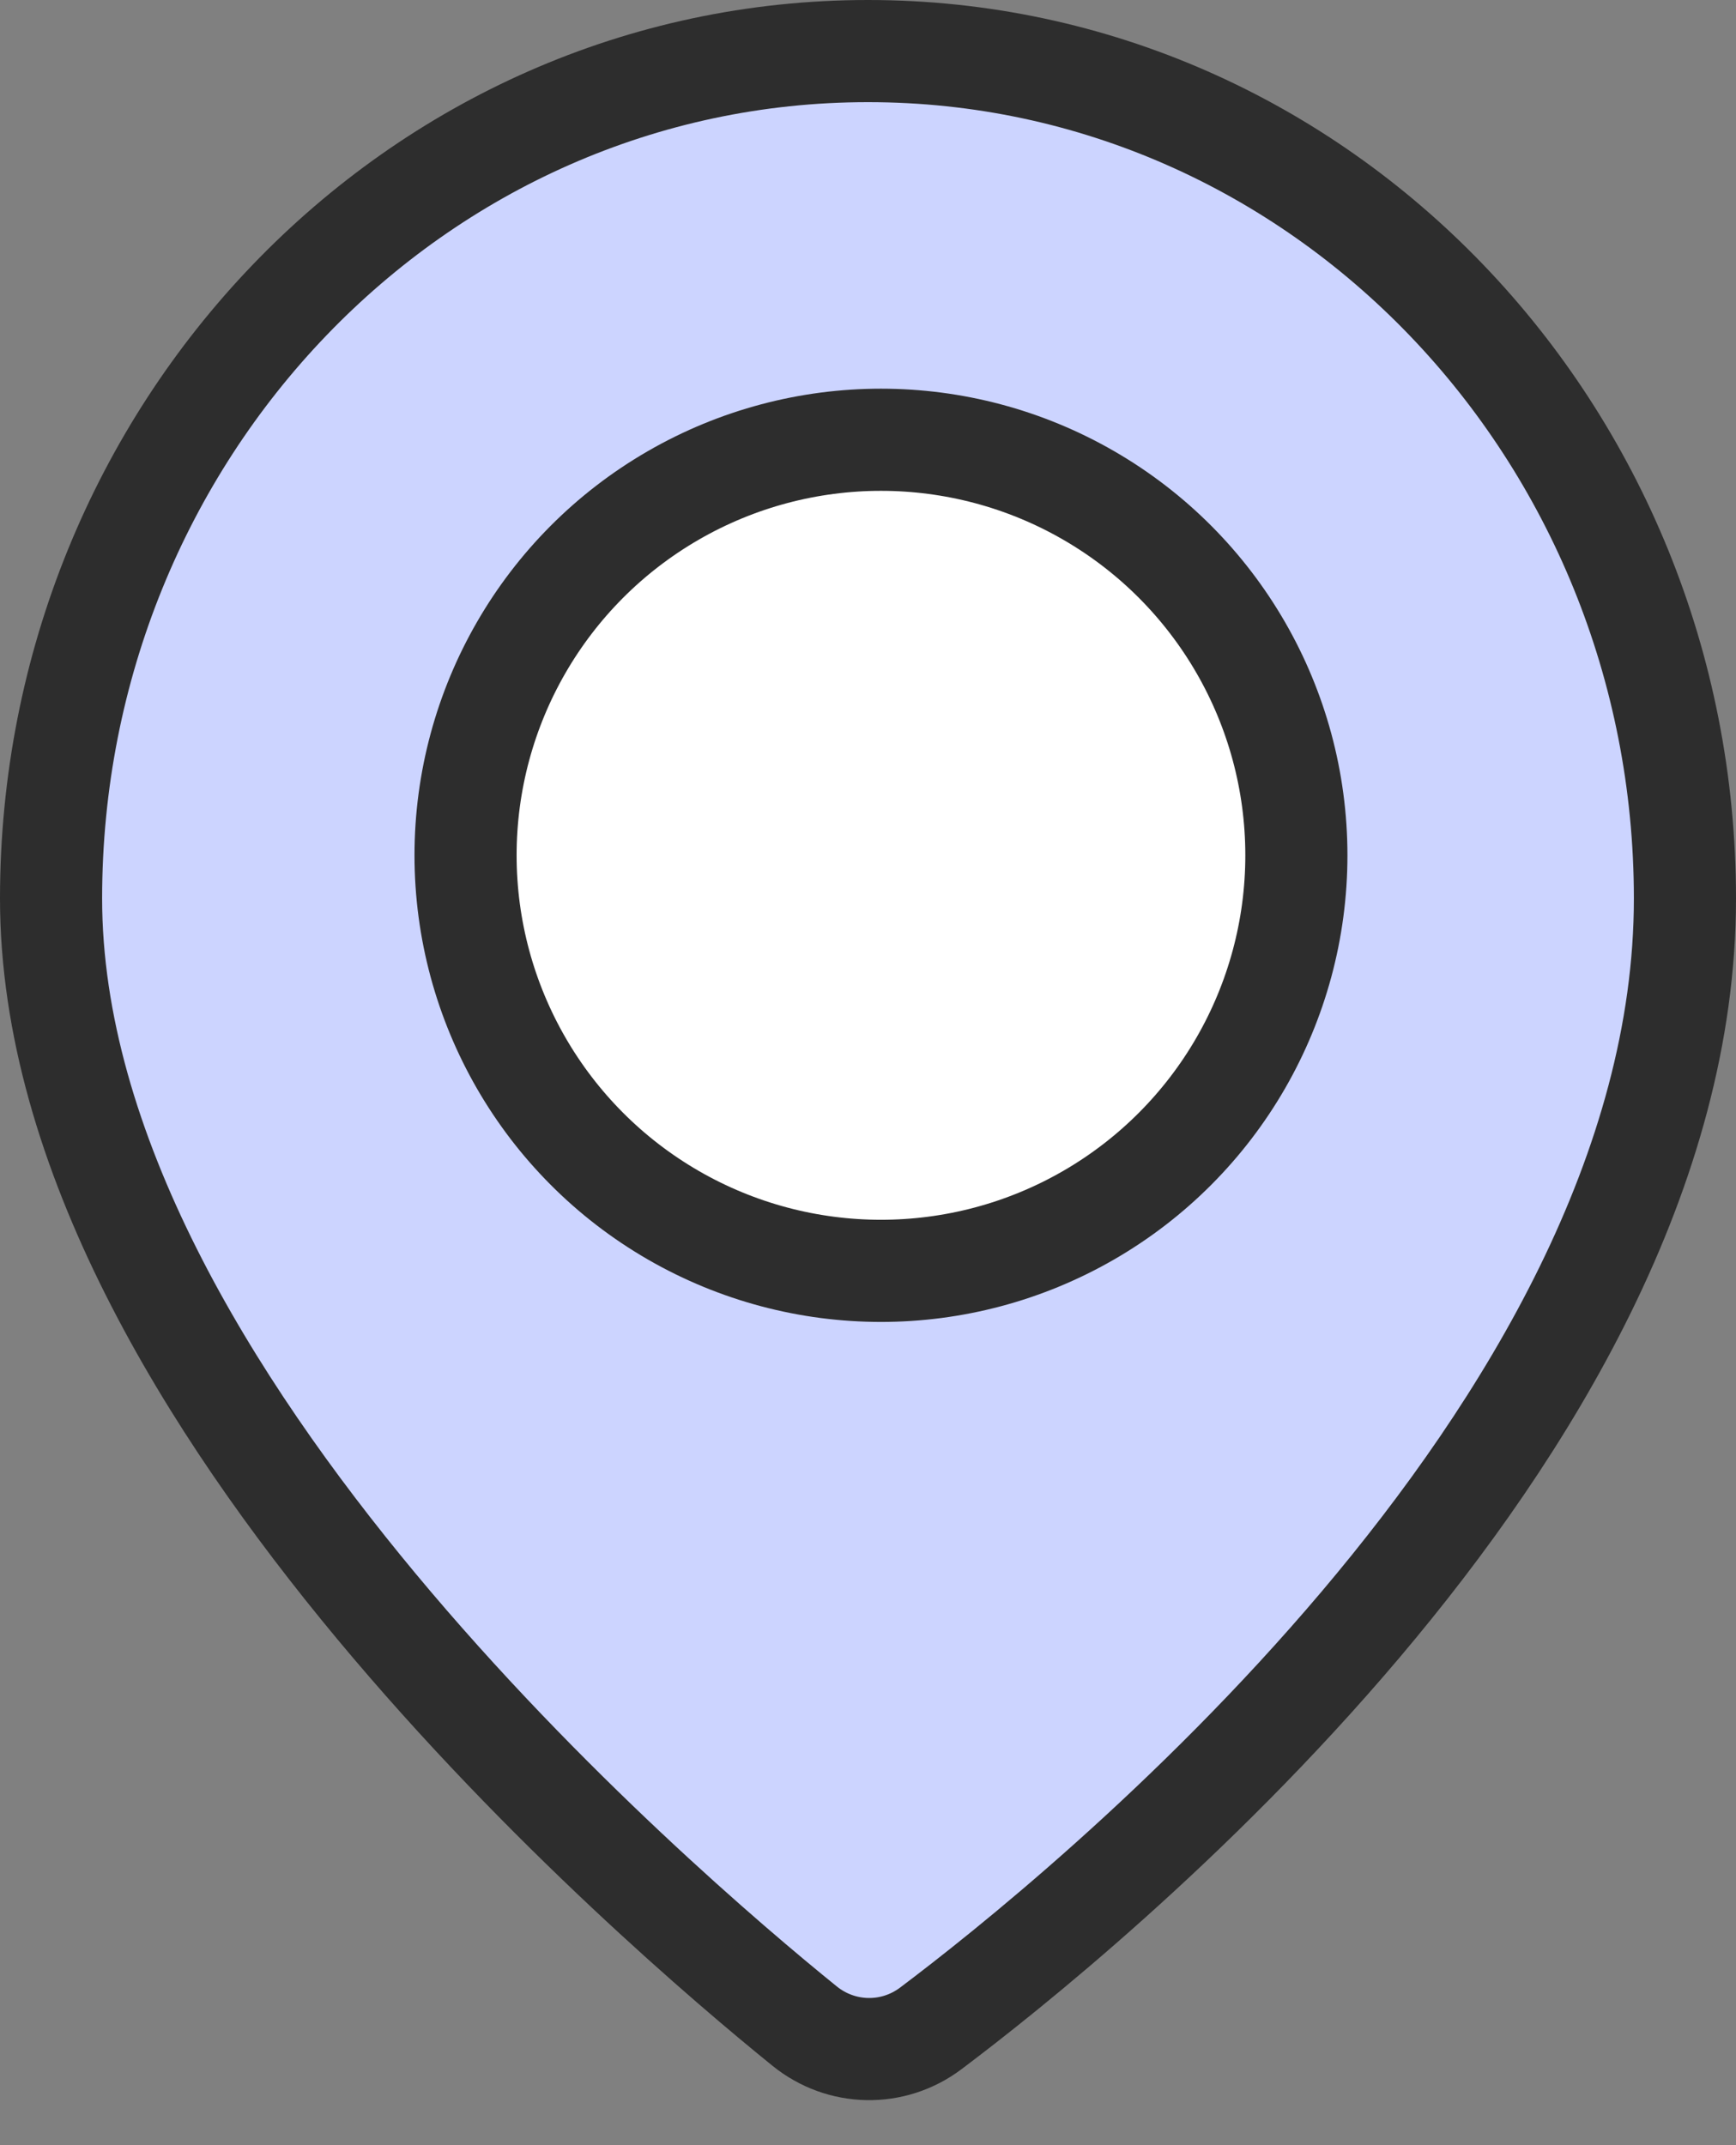 <svg width="34" height="42" viewBox="0 0 34 42" fill="none" xmlns="http://www.w3.org/2000/svg">
<rect x="0" y="0" width="34" height="42" fill="#808080" stroke="none"/>
<path d="M17 1C8.127 1 1 8.465 1 17.592C1 22.523 4.099 27.515 7.368 31.445C10.673 35.417 14.327 38.511 15.759 39.669C16.477 40.25 17.49 40.272 18.232 39.712C19.684 38.62 23.342 35.714 26.647 31.808C29.927 27.931 33 22.905 33 17.592C33 8.465 25.873 1 17 1Z" fill="#CCD4FF" stroke="#2D2D2D" stroke-width="2"/>
<circle cx="17.254" cy="16.746" r="8.136" fill="white" stroke="#2D2D2D" stroke-width="2"/>
</svg>

